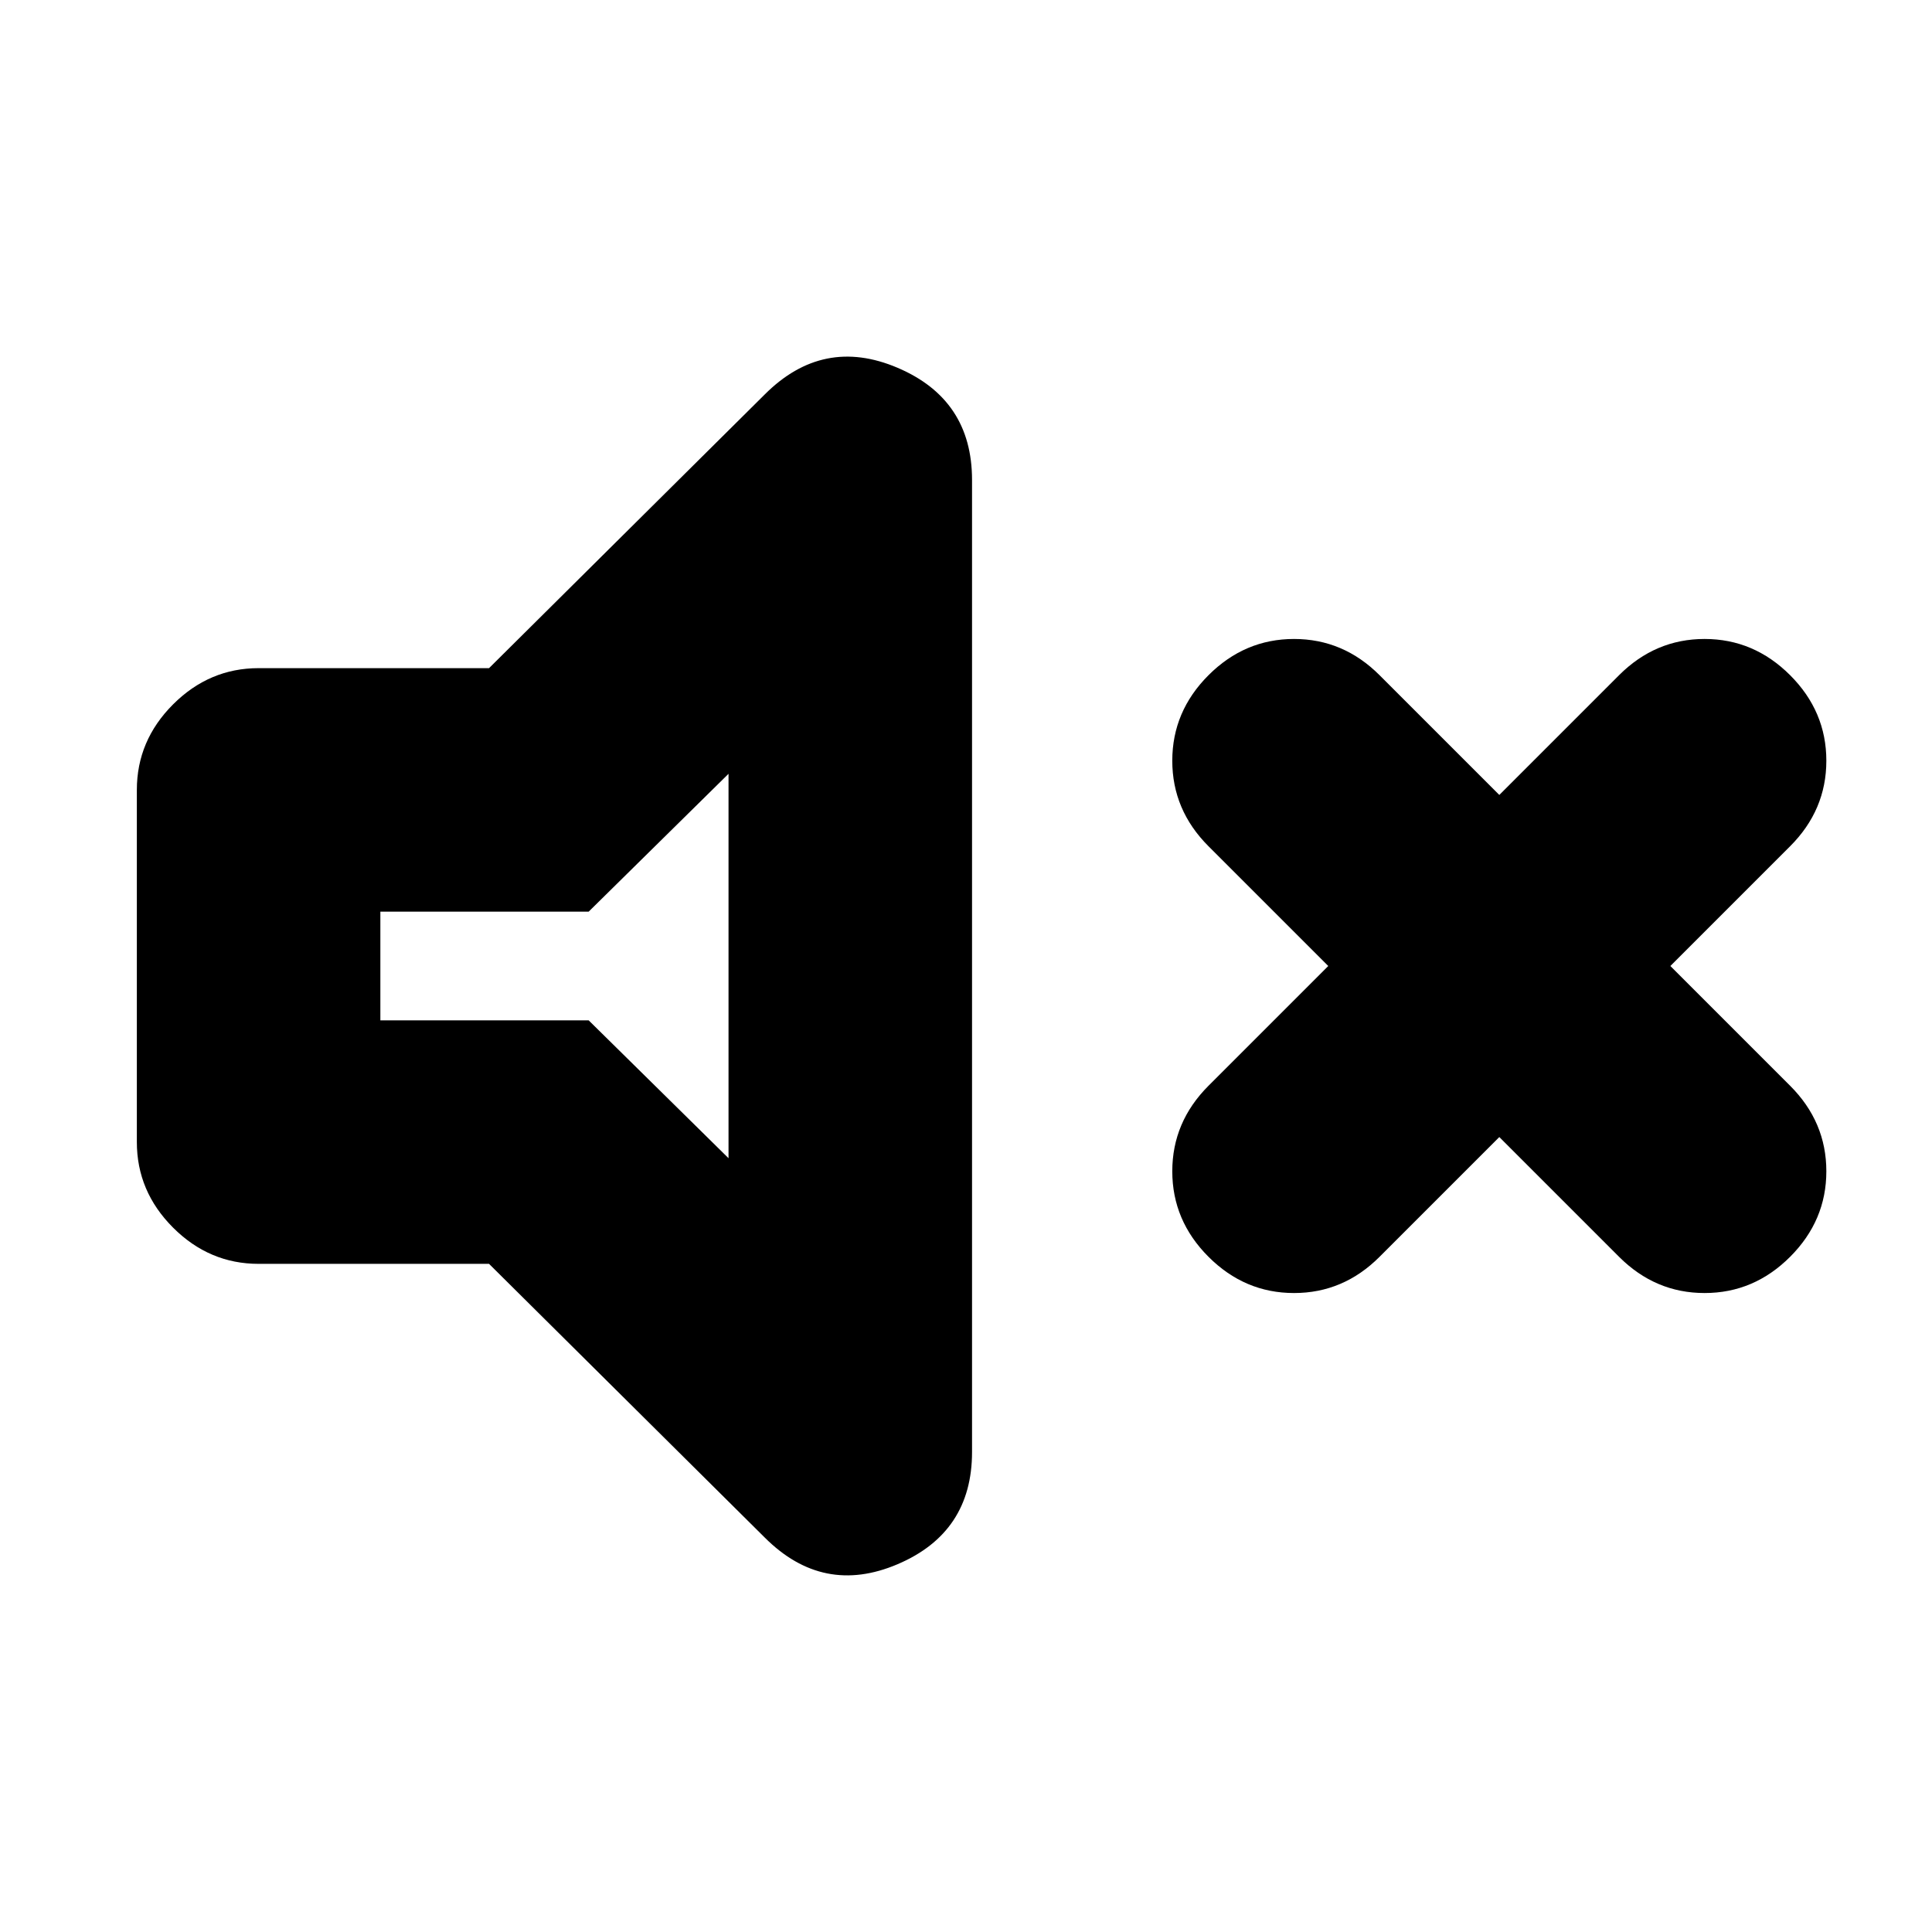<svg xmlns="http://www.w3.org/2000/svg" height="24" viewBox="0 -960 960 960" width="24"><path d="m745-395-59.5 59.5q-18 18-42.5 18t-42.5-18q-18-18-18-42.5t18-42.5L660-480l-59.5-59.5q-18-18-18-42.5t18-42.5q18-18 42.5-18t42.5 18L745-565l59.5-59.5q18-18 42.5-18t42.5 18q18 18 18 42.5t-18 42.5L830-480l59.5 59.5q18 18 18 42.5t-18 42.5q-18 18-42.5 18t-42.5-18L745-395Zm-502 63H128.5Q104-332 86-350t-18-42.5v-175Q68-592 86-610t42.5-18H243l137-136q29-29 66-13.25t37 55.75v483q0 40-37 55.75T380-196L243-332Zm119-243.5L292.5-507H189v54h103.5l69.5 68.5v-191ZM275.5-480Z"/></svg>